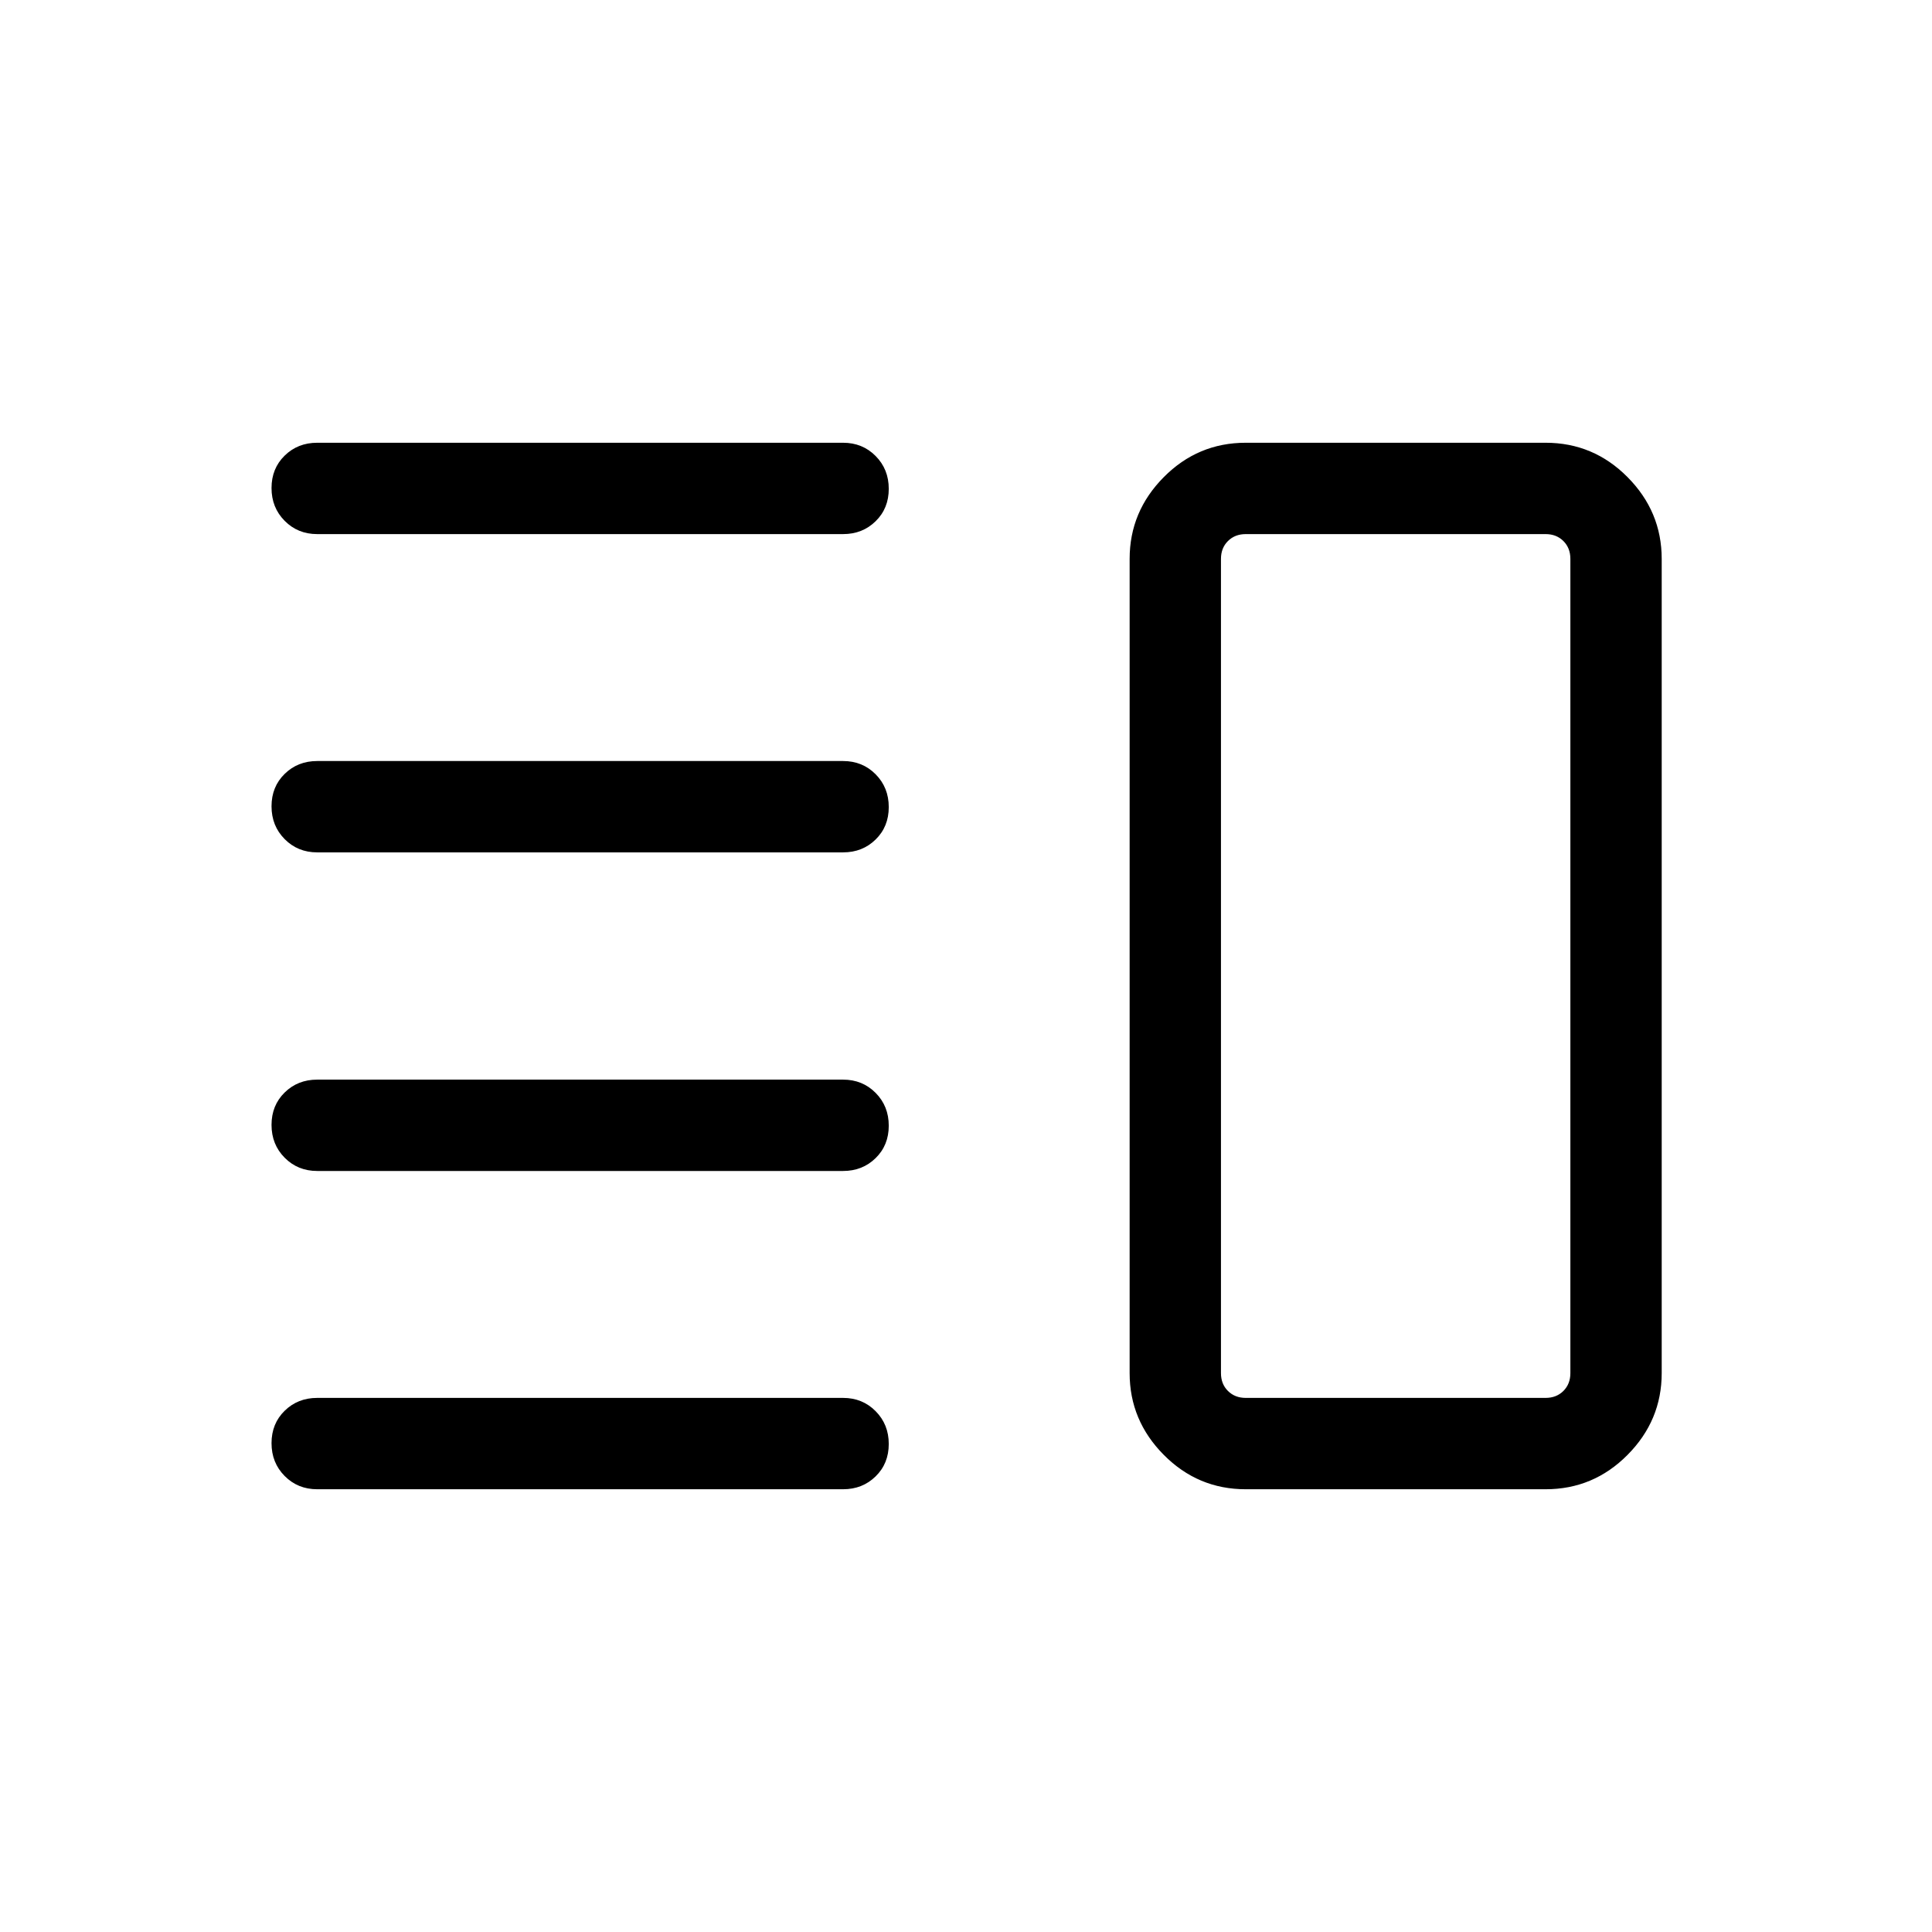 <svg xmlns="http://www.w3.org/2000/svg" height="48" viewBox="0 -960 960 960" width="48"><path d="M157.62-378.15q-9.65 0-16.17-6.58-6.53-6.58-6.53-16.31 0-9.73 6.53-16.11 6.52-6.39 16.17-6.39h261.3q9.65 0 16.17 6.58 6.53 6.58 6.53 16.31 0 9.73-6.53 16.11-6.52 6.39-16.17 6.39h-261.3Zm0 158.15q-9.65 0-16.17-6.58-6.53-6.58-6.53-16.31 0-9.73 6.53-16.11 6.52-6.39 16.17-6.39h261.3q9.65 0 16.17 6.59 6.53 6.58 6.53 16.3 0 9.73-6.53 16.11-6.52 6.39-16.17 6.39h-261.3Zm0-316.46q-9.65 0-16.17-6.58-6.53-6.58-6.53-16.31 0-9.73 6.53-16.11 6.52-6.39 16.17-6.39h261.3q9.65 0 16.17 6.58 6.53 6.58 6.53 16.31 0 9.73-6.53 16.11-6.52 6.39-16.17 6.39h-261.3Zm0-158.15q-9.65 0-16.17-6.59-6.53-6.58-6.53-16.3 0-9.73 6.53-16.11 6.52-6.39 16.17-6.39h261.3q9.65 0 16.17 6.58 6.53 6.58 6.53 16.31 0 9.73-6.53 16.11-6.52 6.39-16.17 6.39h-261.3ZM619-220q-23.8 0-40.74-17.1-16.95-17.09-16.95-40.59v-404.62q0-23.5 16.95-40.59Q595.2-740 619-740h149q23.8 0 40.74 17.1 16.95 17.09 16.95 40.59v404.62q0 23.5-16.95 40.59Q791.8-220 768-220H619Zm0-45.39h149q5.38 0 8.85-3.46 3.46-3.46 3.46-8.84v-404.62q0-5.38-3.46-8.84-3.47-3.46-8.85-3.46H619q-5.38 0-8.85 3.46-3.46 3.46-3.46 8.84v404.62q0 5.38 3.46 8.84 3.47 3.46 8.85 3.46ZM694-480Z"/></svg>